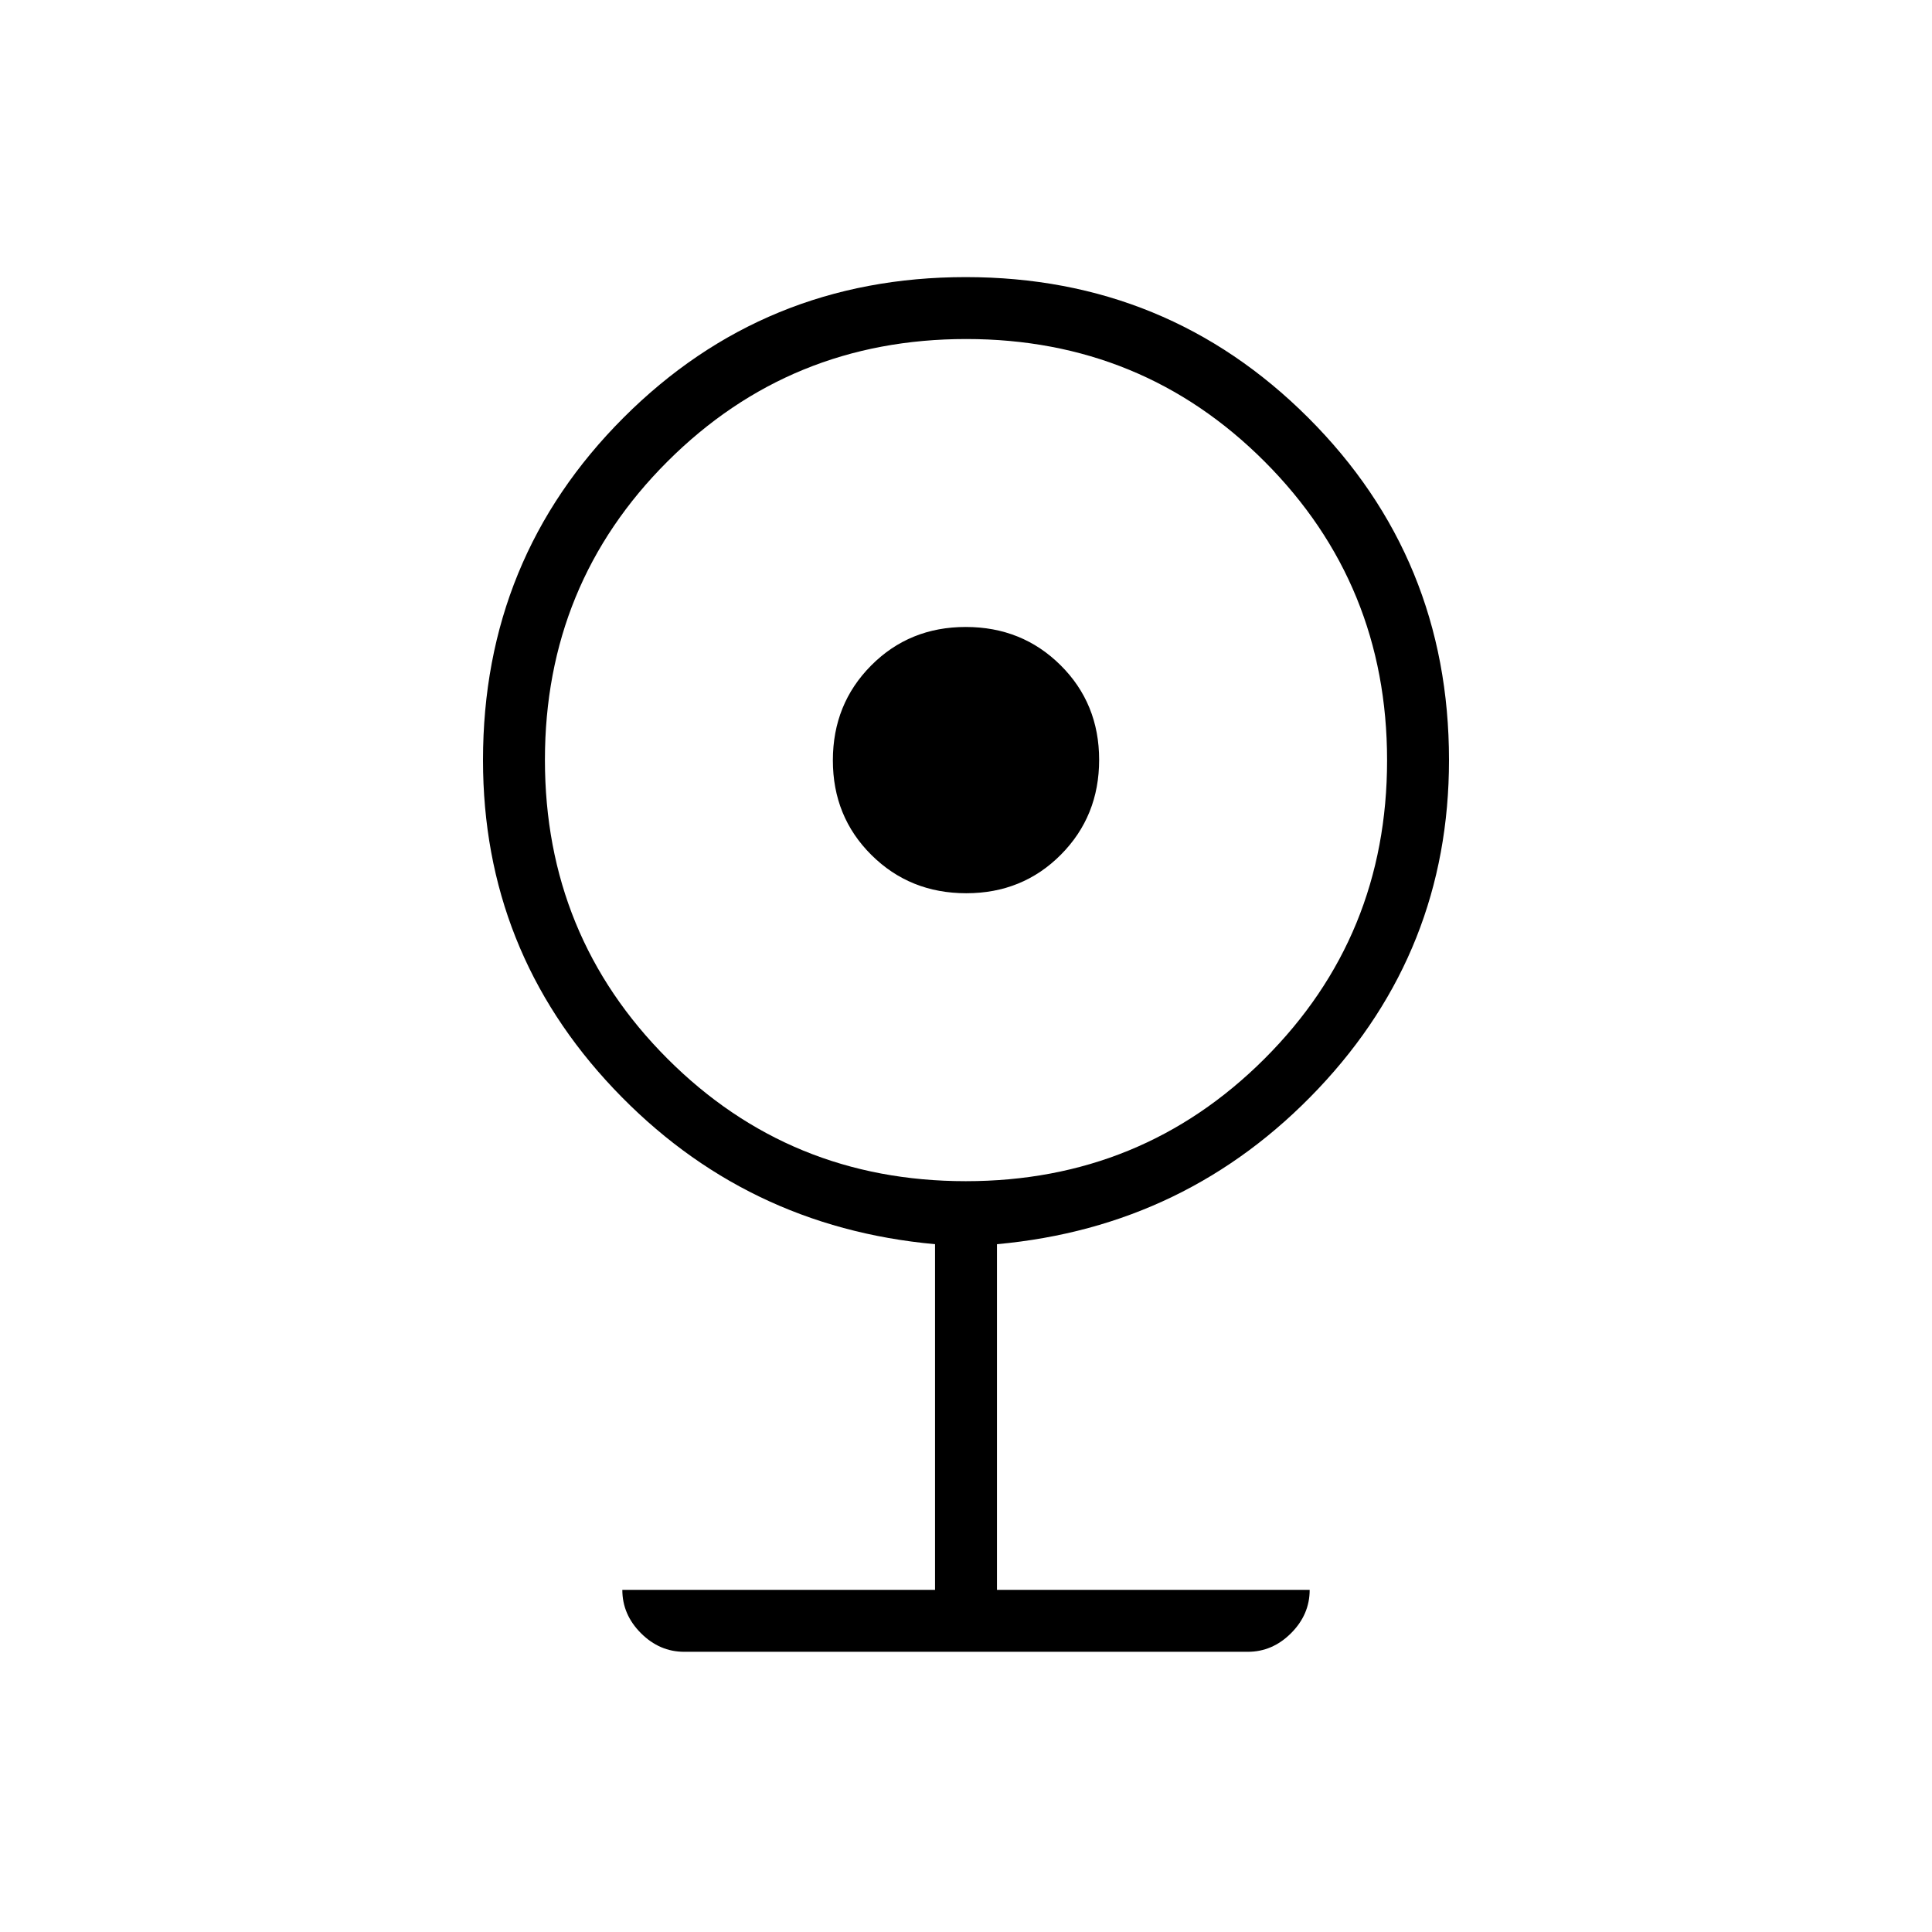 <svg xmlns="http://www.w3.org/2000/svg" width="48" height="48" viewBox="0 96 960 960"><path d="M340 916.77q-12.269 0-21.519-9.25-9.25-9.251-9.25-21.52h155.384V714.231Q369.923 705.615 304.961 637 240 568.385 240 473.692q0-100.286 69.814-170.143t170.039-69.857q100.224 0 170.186 69.857Q720 373.406 720 473.692q0 94.693-64.961 163.308-64.962 68.615-159.654 77.231V886h155.384q0 12.269-9.25 21.52-9.25 9.25-21.519 9.25H340Zm139.897-233.847q87.488 0 148.411-60.82t60.923-148.308q0-87.487-60.82-148.411-60.82-60.923-148.308-60.923t-148.411 60.82q-60.923 60.82-60.923 148.308T331.589 622q60.82 60.923 148.308 60.923Zm.226-143.077q-27.988 0-47.133-19.022-19.144-19.021-19.144-47.009t19.022-47.133q19.021-19.144 47.009-19.144t47.133 19.022q19.144 19.022 19.144 47.01t-19.022 47.132q-19.021 19.144-47.009 19.144Z"/></svg>